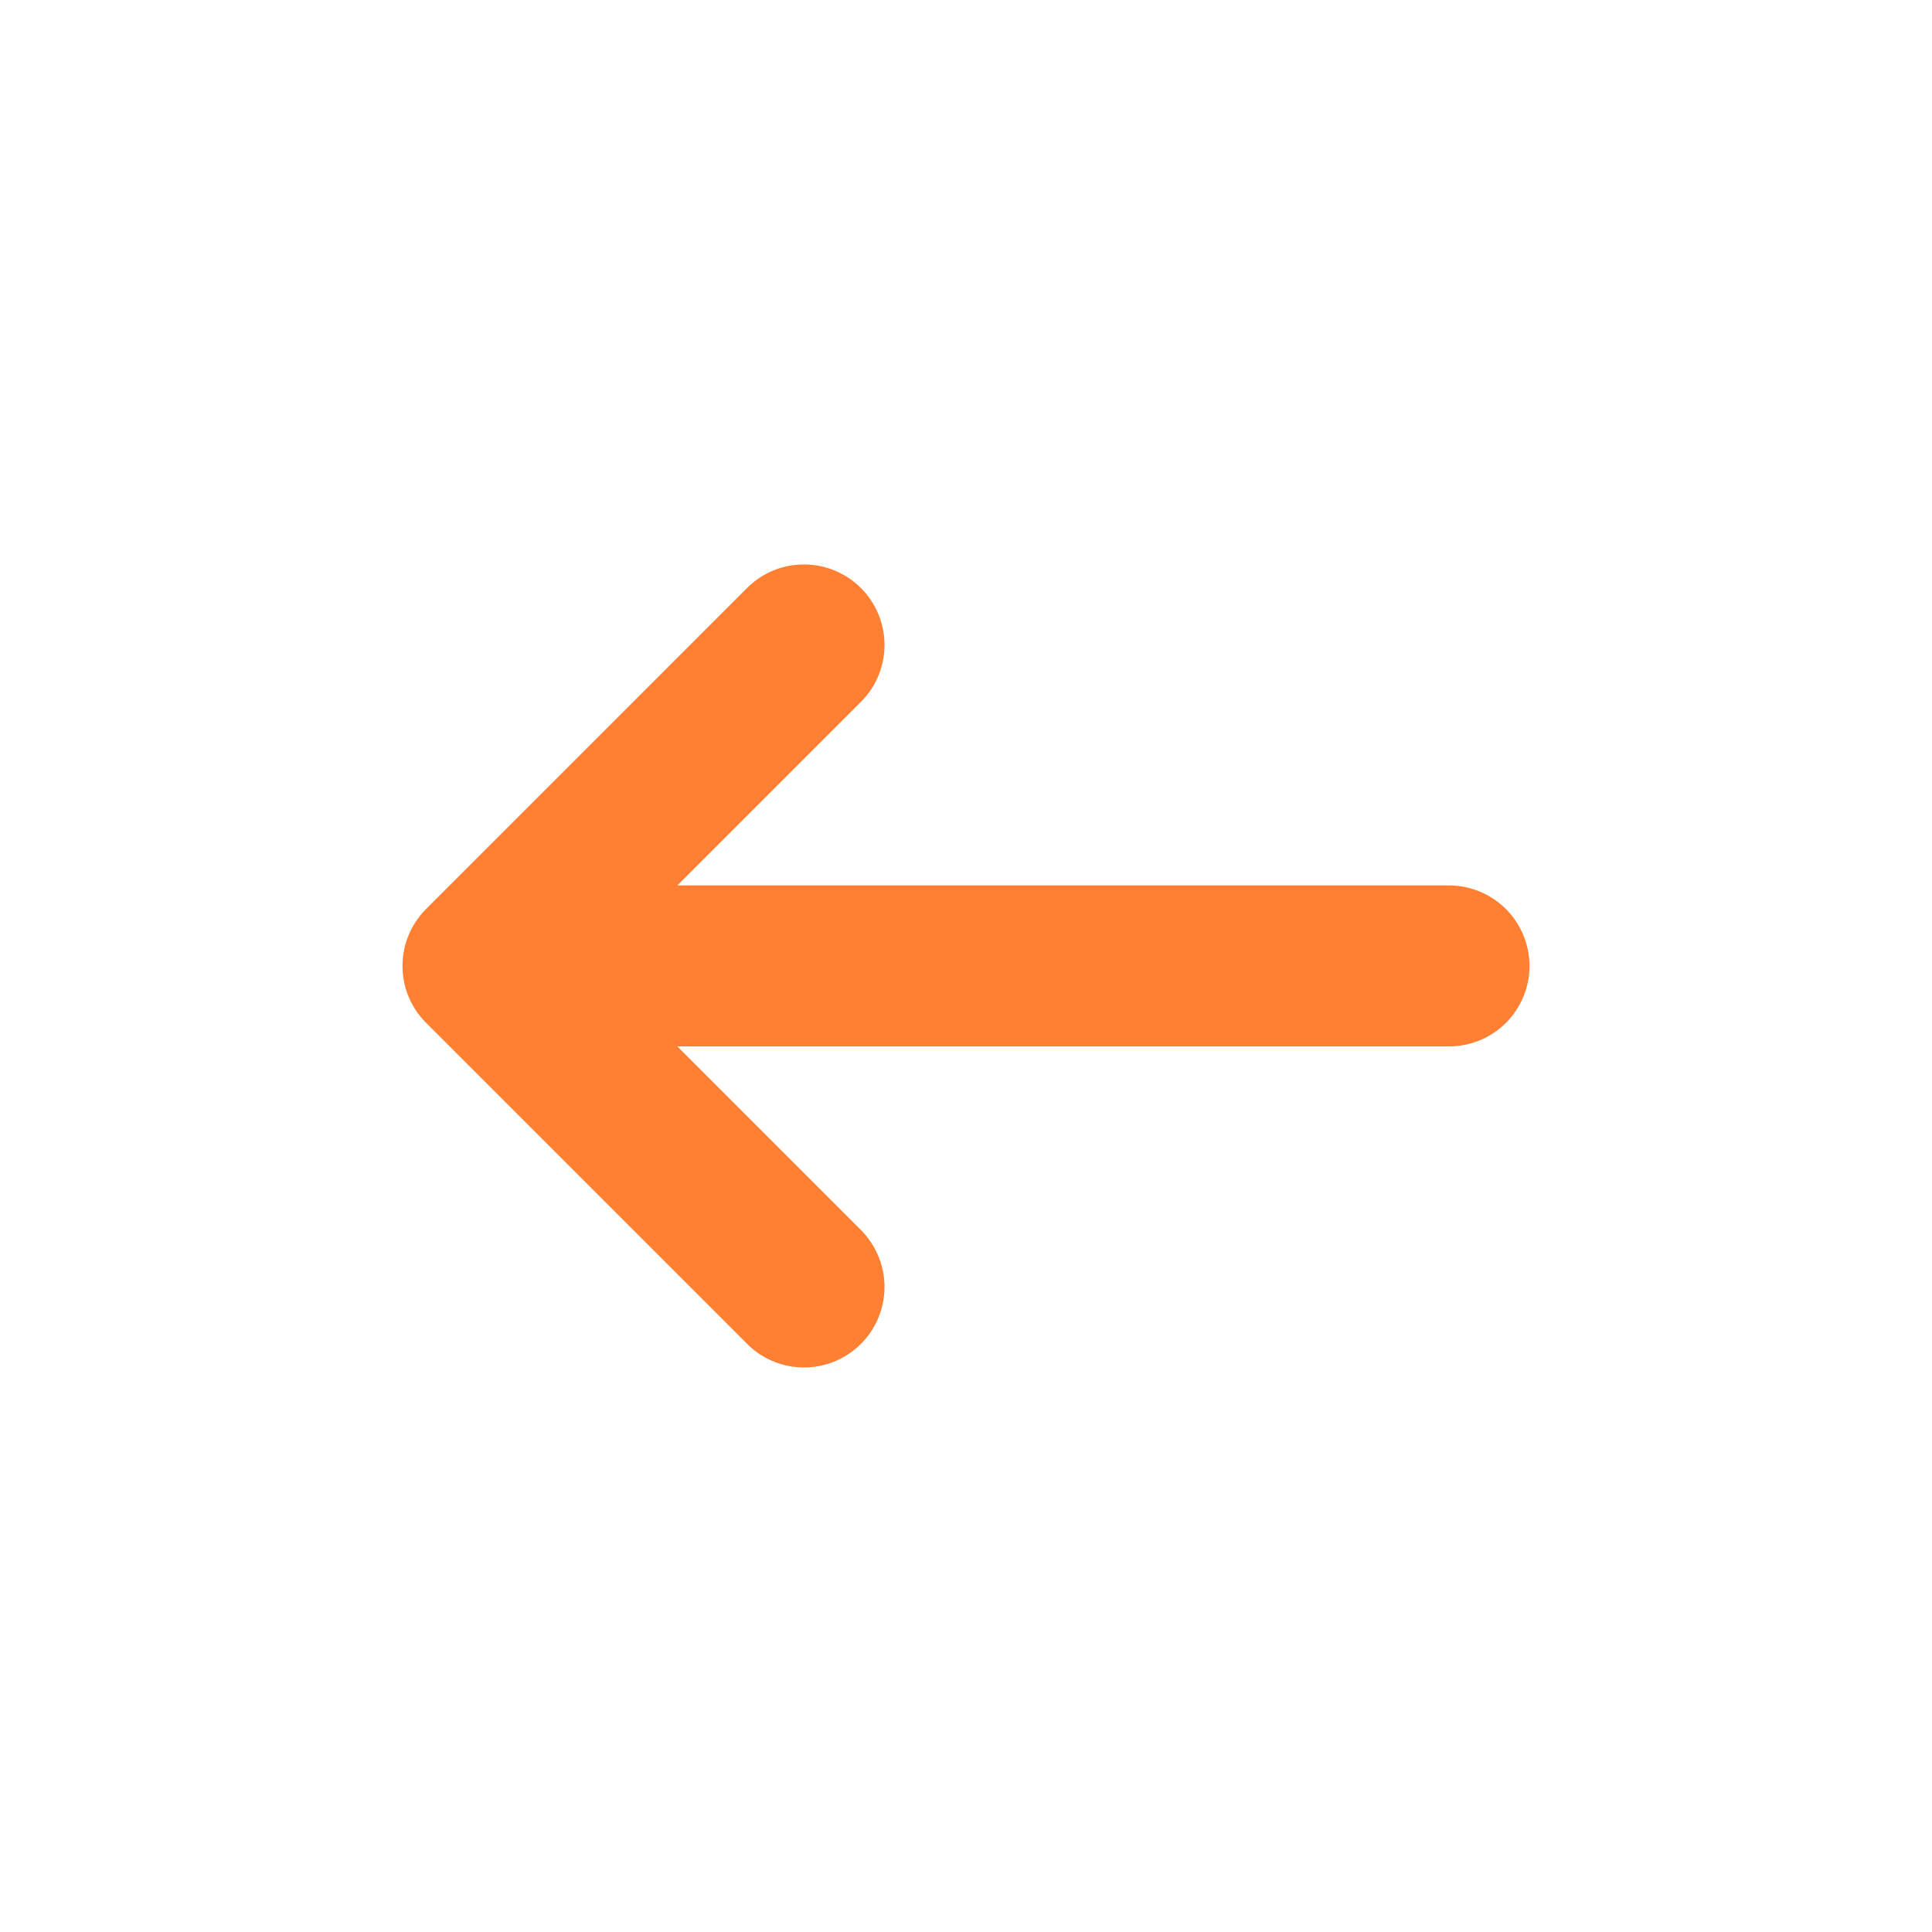<svg width="24" height="24" viewBox="0 0 24 24" fill="none" xmlns="http://www.w3.org/2000/svg">
<path d="M10.707 8.706C10.889 8.518 10.99 8.265 10.988 8.003C10.985 7.741 10.88 7.49 10.695 7.305C10.509 7.119 10.258 7.014 9.996 7.012C9.734 7.009 9.481 7.11 9.293 7.292L5.293 11.292C5.105 11.48 5 11.734 5 11.999C5 12.265 5.105 12.519 5.293 12.706L9.293 16.706C9.481 16.889 9.734 16.989 9.996 16.987C10.258 16.985 10.509 16.88 10.695 16.694C10.88 16.509 10.985 16.258 10.988 15.996C10.99 15.734 10.889 15.481 10.707 15.292L8.414 12.999H18C18.265 12.999 18.519 12.894 18.707 12.707C18.894 12.519 19 12.265 19 11.999C19 11.734 18.894 11.48 18.707 11.292C18.519 11.105 18.265 10.999 18 10.999H8.414L10.707 8.706Z" fill="#FF7F33"/>
</svg>
